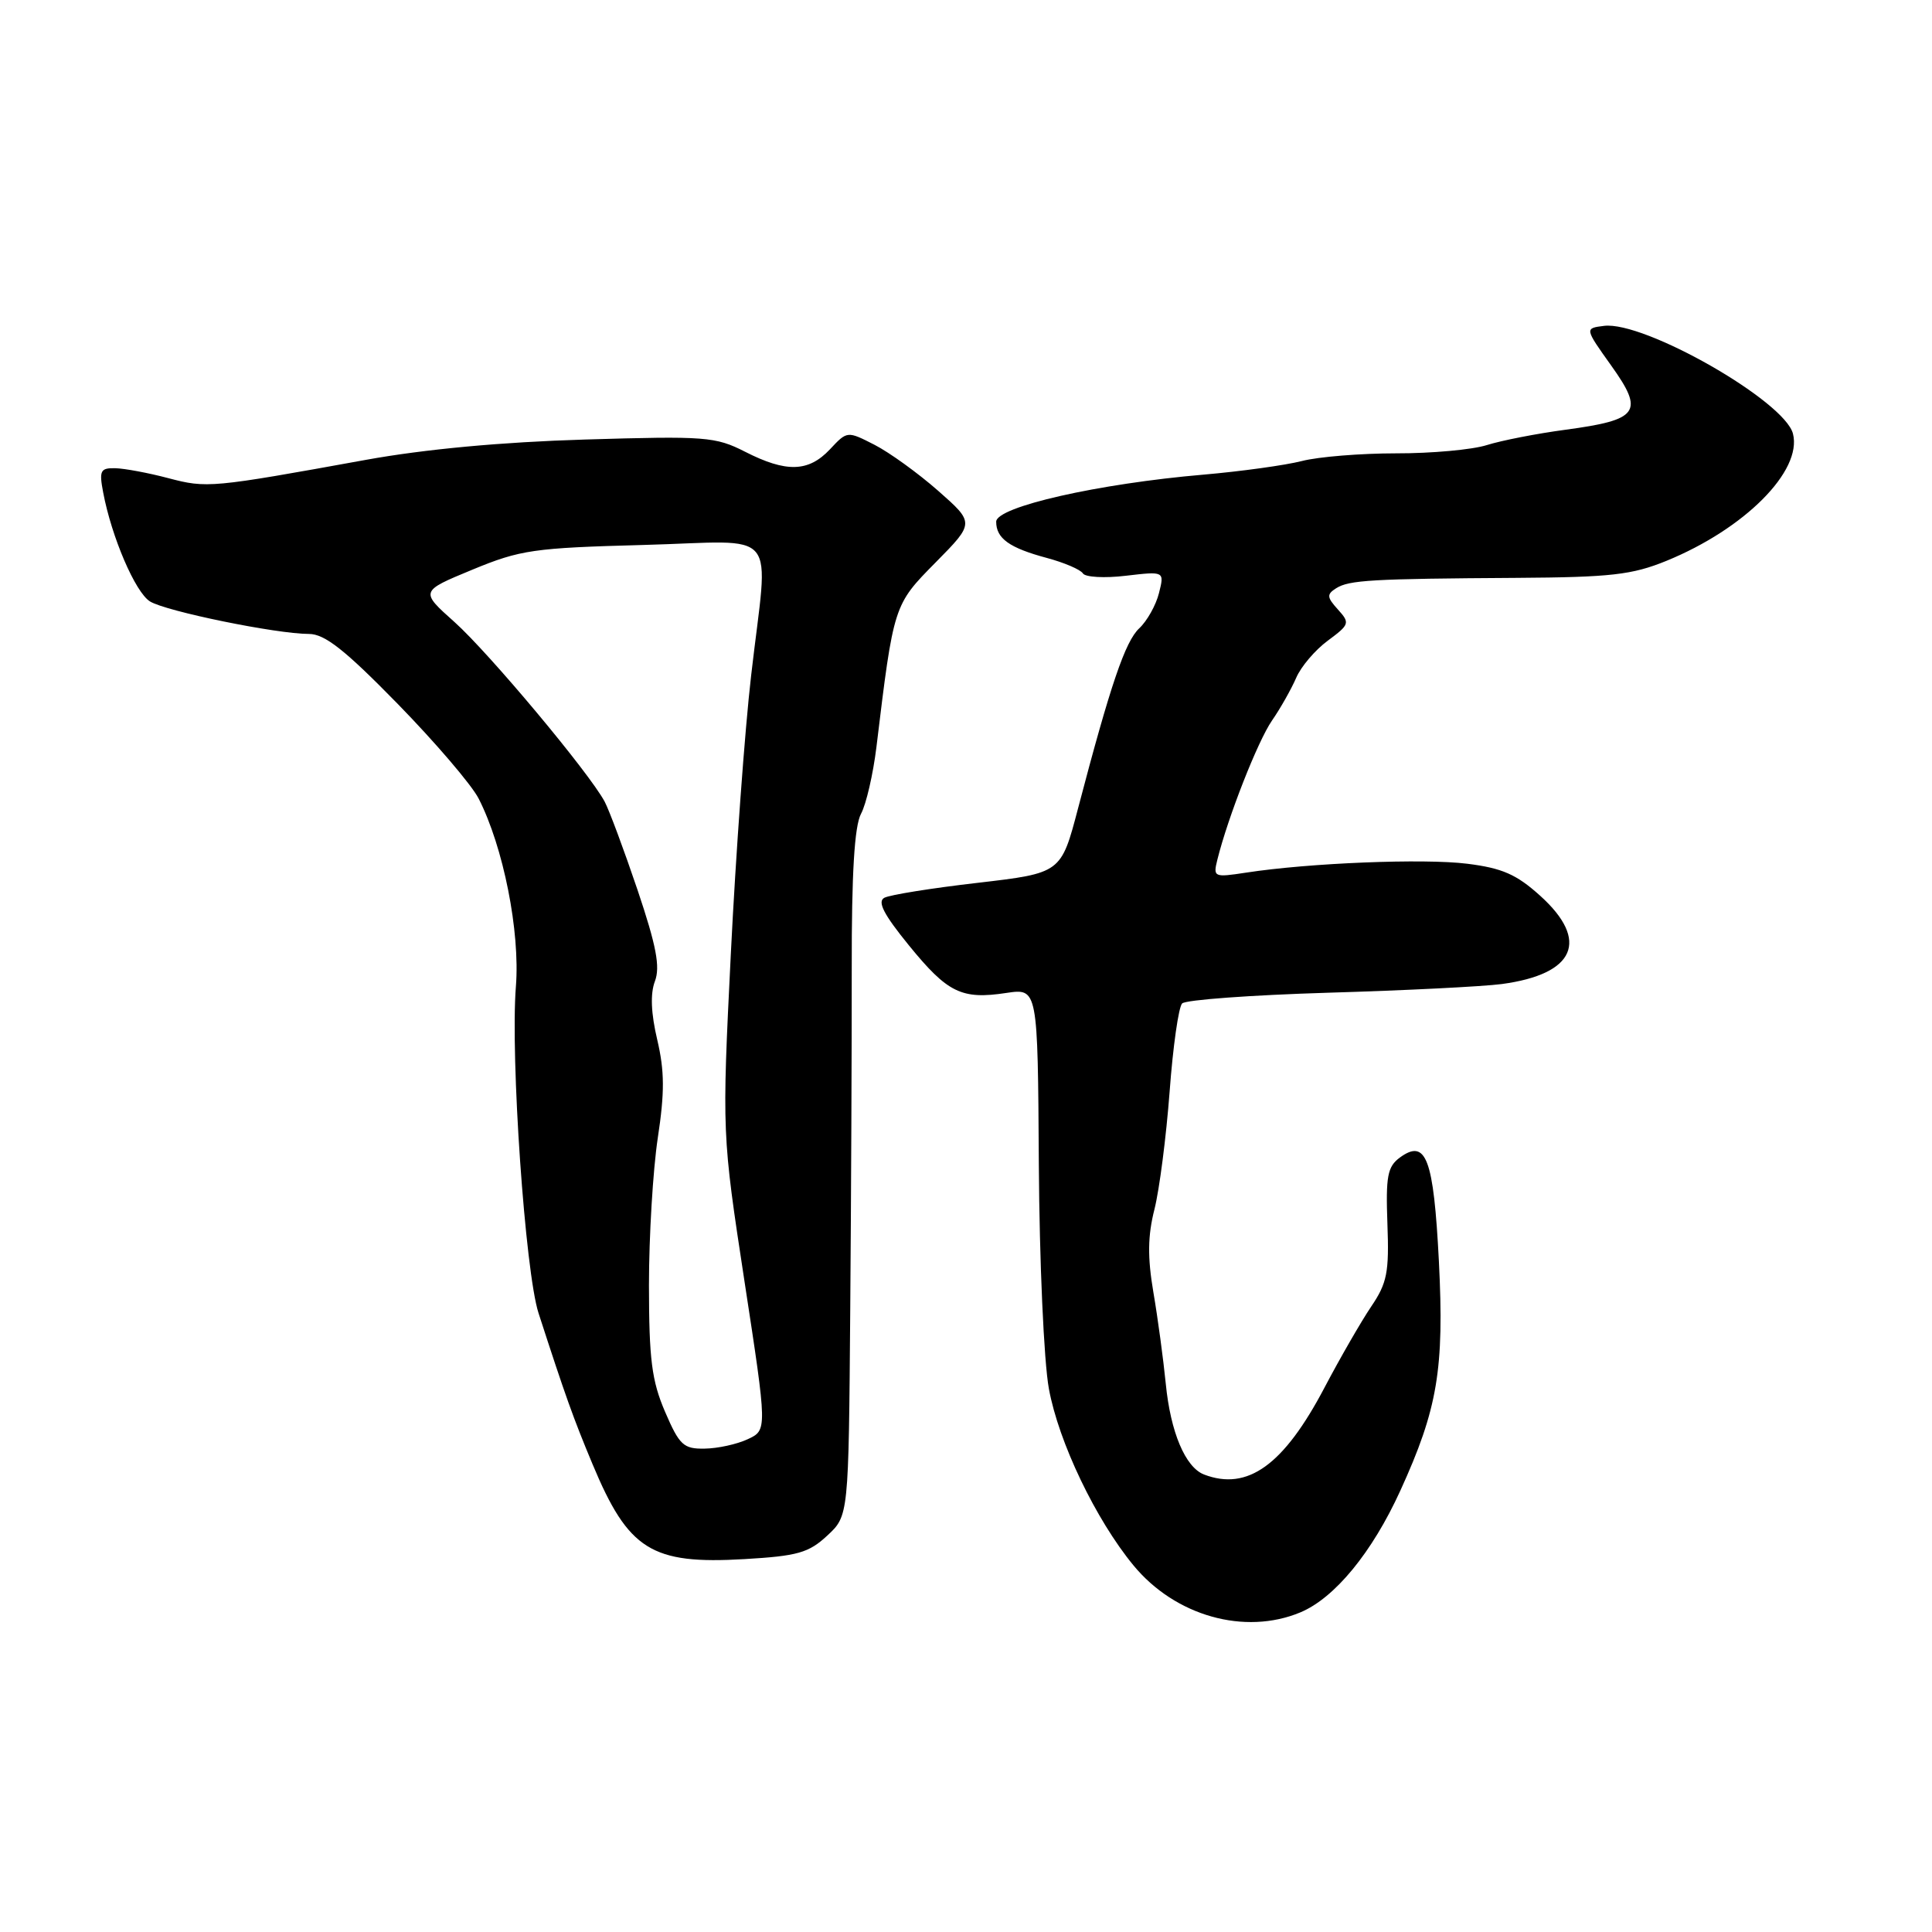 <?xml version="1.0" encoding="UTF-8" standalone="no"?>
<!DOCTYPE svg PUBLIC "-//W3C//DTD SVG 1.1//EN" "http://www.w3.org/Graphics/SVG/1.1/DTD/svg11.dtd" >
<svg xmlns="http://www.w3.org/2000/svg" xmlns:xlink="http://www.w3.org/1999/xlink" version="1.1" viewBox="0 0 256 256">
 <g >
 <path fill="currentColor"
d=" M 172.30 213.65 C 176.85 211.75 181.81 205.72 185.55 197.52 C 190.50 186.68 191.38 181.41 190.66 167.11 C 189.96 153.47 188.97 150.84 185.49 153.38 C 183.85 154.59 183.61 155.85 183.84 162.17 C 184.08 168.59 183.80 170.01 181.70 173.11 C 180.37 175.08 177.58 179.92 175.50 183.87 C 170.10 194.14 165.31 197.59 159.54 195.38 C 157.06 194.42 155.10 189.77 154.47 183.34 C 154.15 180.13 153.42 174.68 152.83 171.24 C 152.04 166.59 152.08 163.75 152.97 160.24 C 153.63 157.63 154.53 150.62 154.98 144.66 C 155.42 138.69 156.17 133.43 156.64 132.96 C 157.12 132.48 165.83 131.85 176.00 131.54 C 186.18 131.24 196.53 130.72 199.00 130.39 C 208.72 129.08 210.66 124.63 204.09 118.70 C 200.95 115.86 199.05 115.03 194.42 114.45 C 188.69 113.73 173.46 114.34 165.10 115.63 C 160.84 116.28 160.73 116.23 161.31 113.90 C 162.71 108.27 166.65 98.22 168.55 95.47 C 169.68 93.84 171.11 91.29 171.75 89.82 C 172.38 88.34 174.26 86.13 175.94 84.89 C 178.83 82.75 178.90 82.55 177.28 80.76 C 175.81 79.14 175.78 78.75 177.04 77.95 C 178.76 76.86 181.73 76.69 201.00 76.57 C 213.43 76.49 216.26 76.17 220.80 74.32 C 231.18 70.08 238.82 62.41 237.58 57.48 C 236.50 53.14 217.87 42.51 212.54 43.18 C 209.97 43.50 209.97 43.50 213.50 48.45 C 217.90 54.61 217.17 55.63 207.46 56.94 C 203.63 57.45 198.93 58.37 197.00 58.98 C 195.07 59.59 189.68 60.08 185.00 60.07 C 180.32 60.07 174.70 60.52 172.50 61.09 C 170.30 61.65 164.45 62.46 159.50 62.89 C 145.55 64.08 132.00 67.15 132.00 69.13 C 132.00 71.35 133.75 72.60 138.71 73.93 C 141.02 74.55 143.17 75.47 143.49 75.98 C 143.80 76.48 146.36 76.63 149.18 76.29 C 154.30 75.69 154.30 75.69 153.57 78.59 C 153.17 80.19 151.99 82.29 150.96 83.25 C 149.10 84.99 147.16 90.68 142.85 107.10 C 140.60 115.69 140.60 115.69 129.55 116.98 C 123.47 117.68 117.91 118.57 117.18 118.96 C 116.22 119.47 117.10 121.17 120.43 125.26 C 125.57 131.57 127.41 132.47 133.35 131.57 C 137.51 130.95 137.51 130.95 137.65 154.23 C 137.73 167.18 138.32 180.38 138.98 184.00 C 140.27 191.08 145.19 201.35 150.19 207.42 C 155.72 214.13 164.94 216.72 172.30 213.65 Z  M 109.61 203.48 C 112.45 200.85 112.45 200.85 112.66 173.67 C 112.78 158.73 112.87 138.33 112.86 128.33 C 112.84 115.68 113.22 109.46 114.09 107.83 C 114.78 106.55 115.69 102.58 116.13 99.00 C 118.42 80.11 118.41 80.16 123.98 74.52 C 129.14 69.29 129.14 69.29 124.32 65.04 C 121.67 62.71 117.87 59.96 115.88 58.94 C 112.26 57.09 112.26 57.09 109.96 59.55 C 107.12 62.56 104.18 62.64 98.73 59.86 C 94.80 57.86 93.49 57.76 77.52 58.24 C 66.48 58.57 56.28 59.52 48.50 60.93 C 27.94 64.66 27.42 64.70 22.31 63.36 C 19.67 62.66 16.50 62.07 15.27 62.04 C 13.30 62.00 13.12 62.36 13.67 65.25 C 14.79 71.18 17.93 78.48 19.87 79.69 C 21.97 81.00 36.63 84.00 40.93 84.00 C 43.02 84.00 45.68 86.09 52.68 93.25 C 57.65 98.34 62.49 103.99 63.42 105.81 C 66.70 112.22 68.93 123.44 68.36 130.70 C 67.61 140.10 69.59 168.53 71.36 174.00 C 74.93 185.02 75.96 187.89 78.51 194.00 C 83.27 205.40 86.32 207.31 98.64 206.59 C 105.68 206.18 107.16 205.76 109.61 203.48 Z  M 88.12 187.06 C 86.36 182.96 86.00 180.13 85.99 170.31 C 85.99 163.82 86.52 155.03 87.16 150.78 C 88.08 144.74 88.06 141.92 87.09 137.78 C 86.26 134.27 86.15 131.67 86.78 130.02 C 87.50 128.11 86.97 125.33 84.48 117.93 C 82.69 112.64 80.73 107.37 80.12 106.22 C 78.05 102.36 64.82 86.54 60.22 82.42 C 55.66 78.35 55.66 78.35 62.58 75.49 C 68.96 72.85 70.72 72.60 85.25 72.21 C 103.67 71.72 101.83 69.49 99.53 89.50 C 98.70 96.65 97.49 113.24 96.84 126.36 C 95.66 150.22 95.66 150.22 98.66 169.86 C 101.67 189.50 101.67 189.50 99.08 190.70 C 97.66 191.37 95.09 191.93 93.37 191.95 C 90.57 192.00 90.03 191.50 88.12 187.06 Z "/>
</g>
</svg>